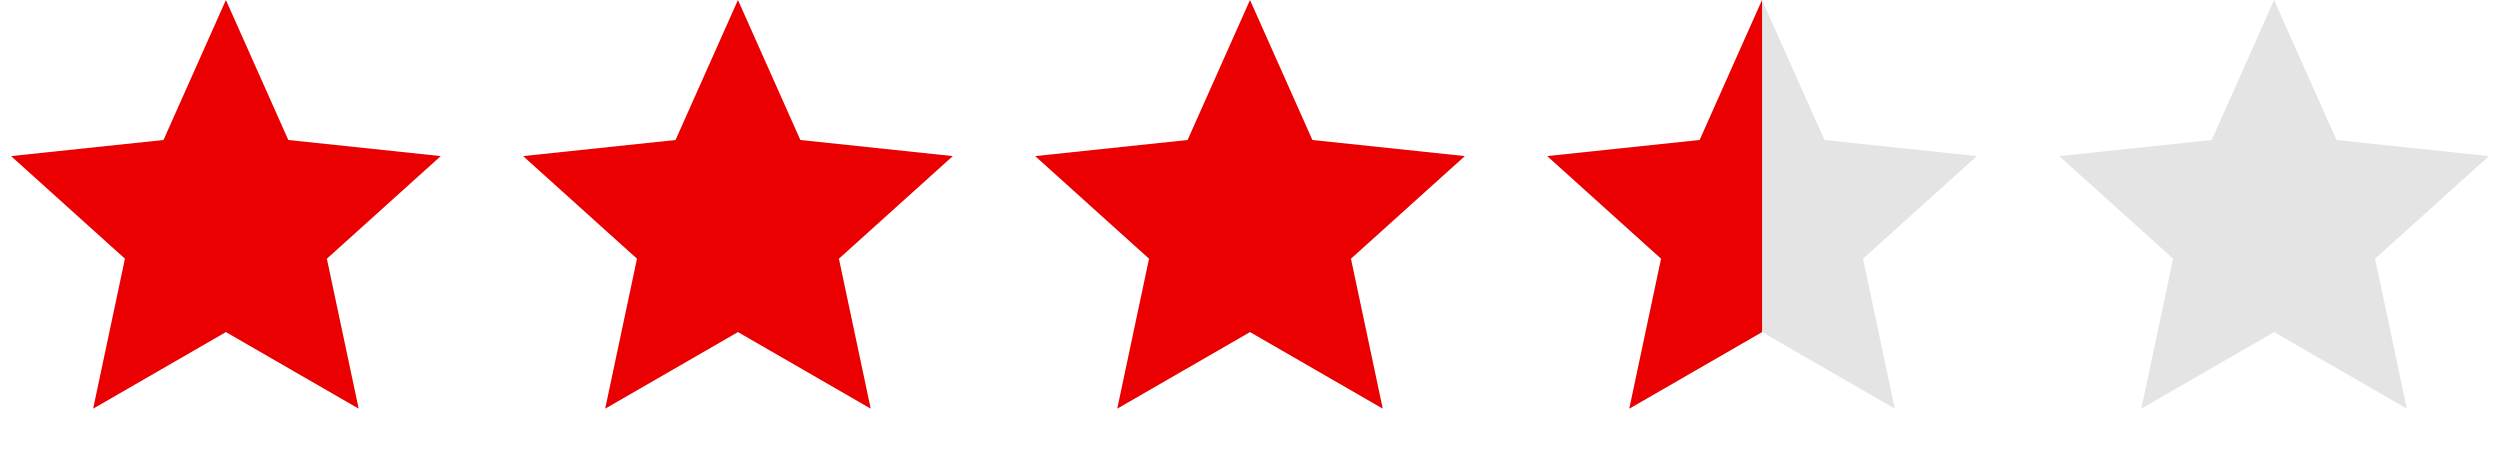 <svg width="83" height="15" viewBox="0 0 83 15" fill="none" xmlns="http://www.w3.org/2000/svg">
<path d="M7.5 0L9.572 4.648L14.633 5.182L10.852 8.589L11.908 13.568L7.5 11.025L3.092 13.568L4.148 8.589L0.367 5.182L5.428 4.648L7.5 0Z" fill="#EA0000"/>
<path d="M24.5 0L26.572 4.648L31.633 5.182L27.852 8.589L28.908 13.568L24.5 11.025L20.092 13.568L21.148 8.589L17.367 5.182L22.428 4.648L24.5 0Z" fill="#EA0000"/>
<path d="M41.5 0L43.572 4.648L48.633 5.182L44.852 8.589L45.908 13.568L41.5 11.025L37.092 13.568L38.148 8.589L34.367 5.182L39.428 4.648L41.5 0Z" fill="#EA0000"/>
<path d="M58.5 0L60.572 4.648L65.633 5.182L61.852 8.589L62.908 13.568L58.5 11.025L54.092 13.568L55.148 8.589L51.367 5.182L56.428 4.648L58.5 0Z" fill="#E4E4E4"/>
<path d="M54.092 13.568L58.5 11.025V0L56.428 4.648L51.367 5.182L55.148 8.589L54.092 13.568Z" fill="#EA0000"/>
<path d="M75.5 0L77.572 4.648L82.633 5.182L78.853 8.589L79.908 13.568L75.5 11.025L71.092 13.568L72.147 8.589L68.367 5.182L73.428 4.648L75.5 0Z" fill="#E4E4E4"/>
</svg>
